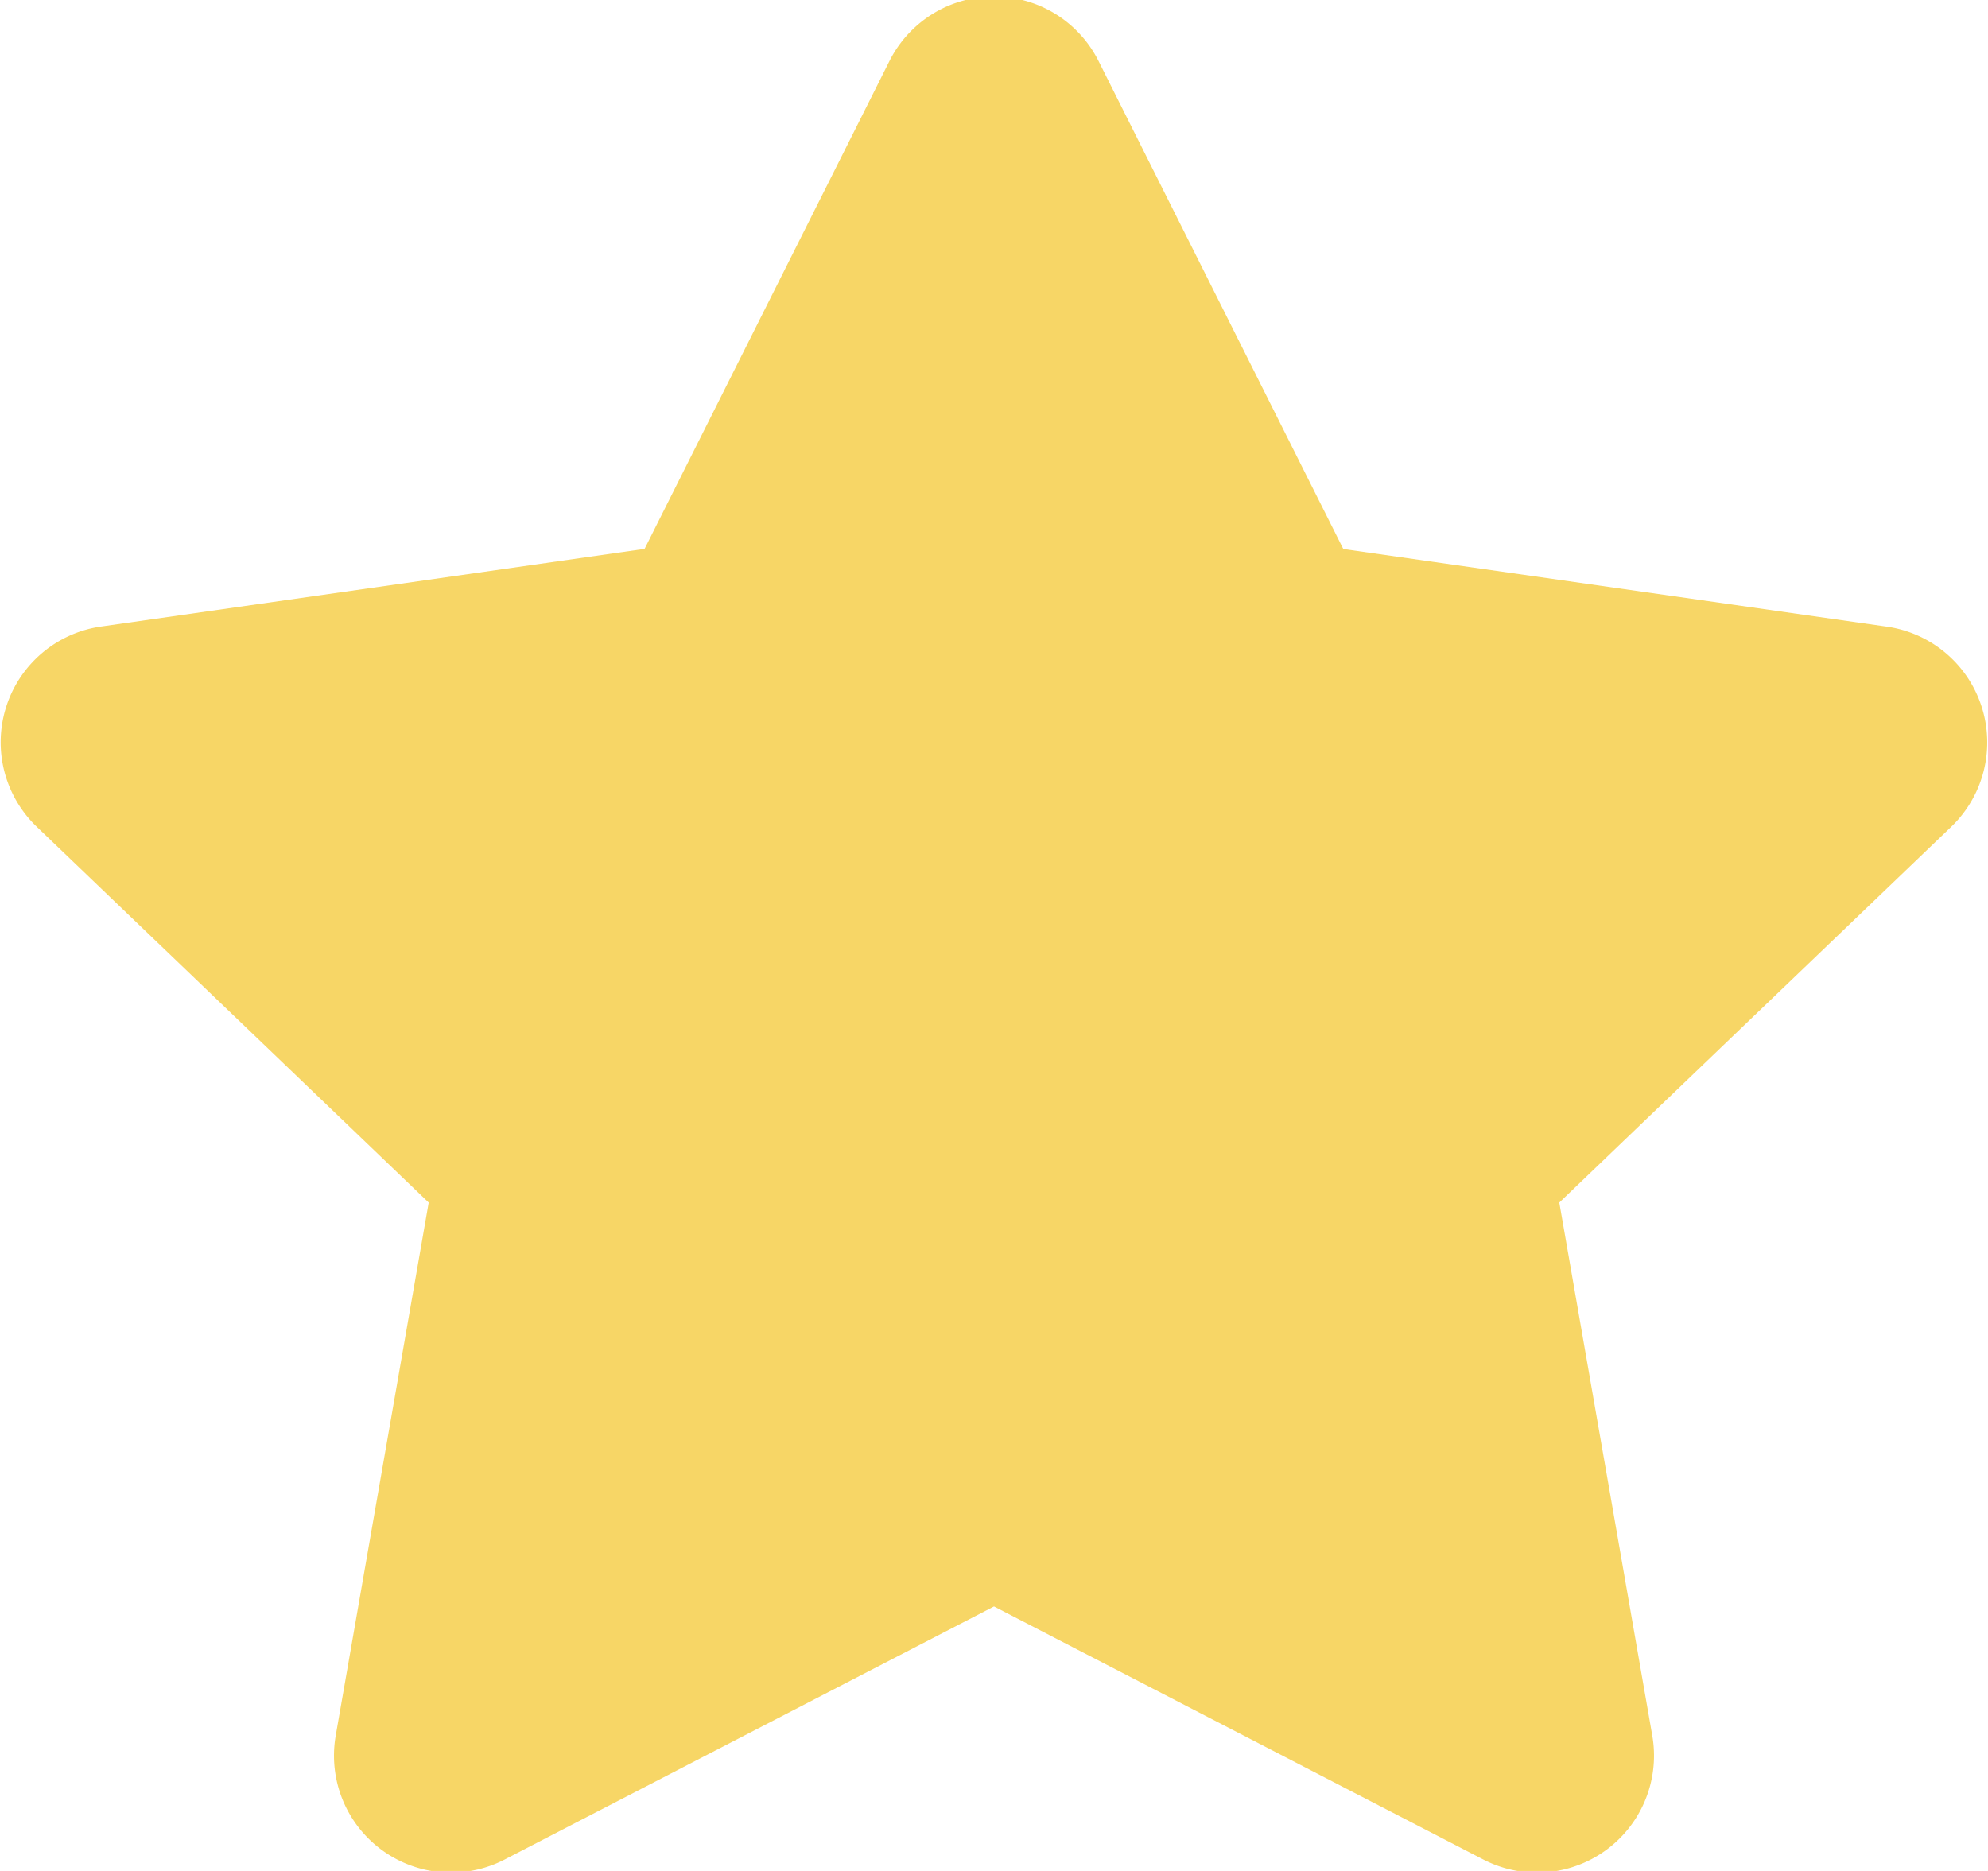 <svg xmlns="http://www.w3.org/2000/svg" width="17" height="16"><path fill="#F7D666" fill-rule="evenodd" d="M8.5 13.738l-4.184 2.164a1 1 0 0 1-1.445-1.06l.795-4.558L.314 7.07a1 1 0 0 1 .551-1.712l4.647-.664L7.606.522a1 1 0 0 1 1.788 0l2.093 4.173 4.648.664a1 1 0 0 1 .55 1.712l-3.351 3.213.795 4.558a1 1 0 0 1-1.445 1.06L8.5 13.738z"/></svg>